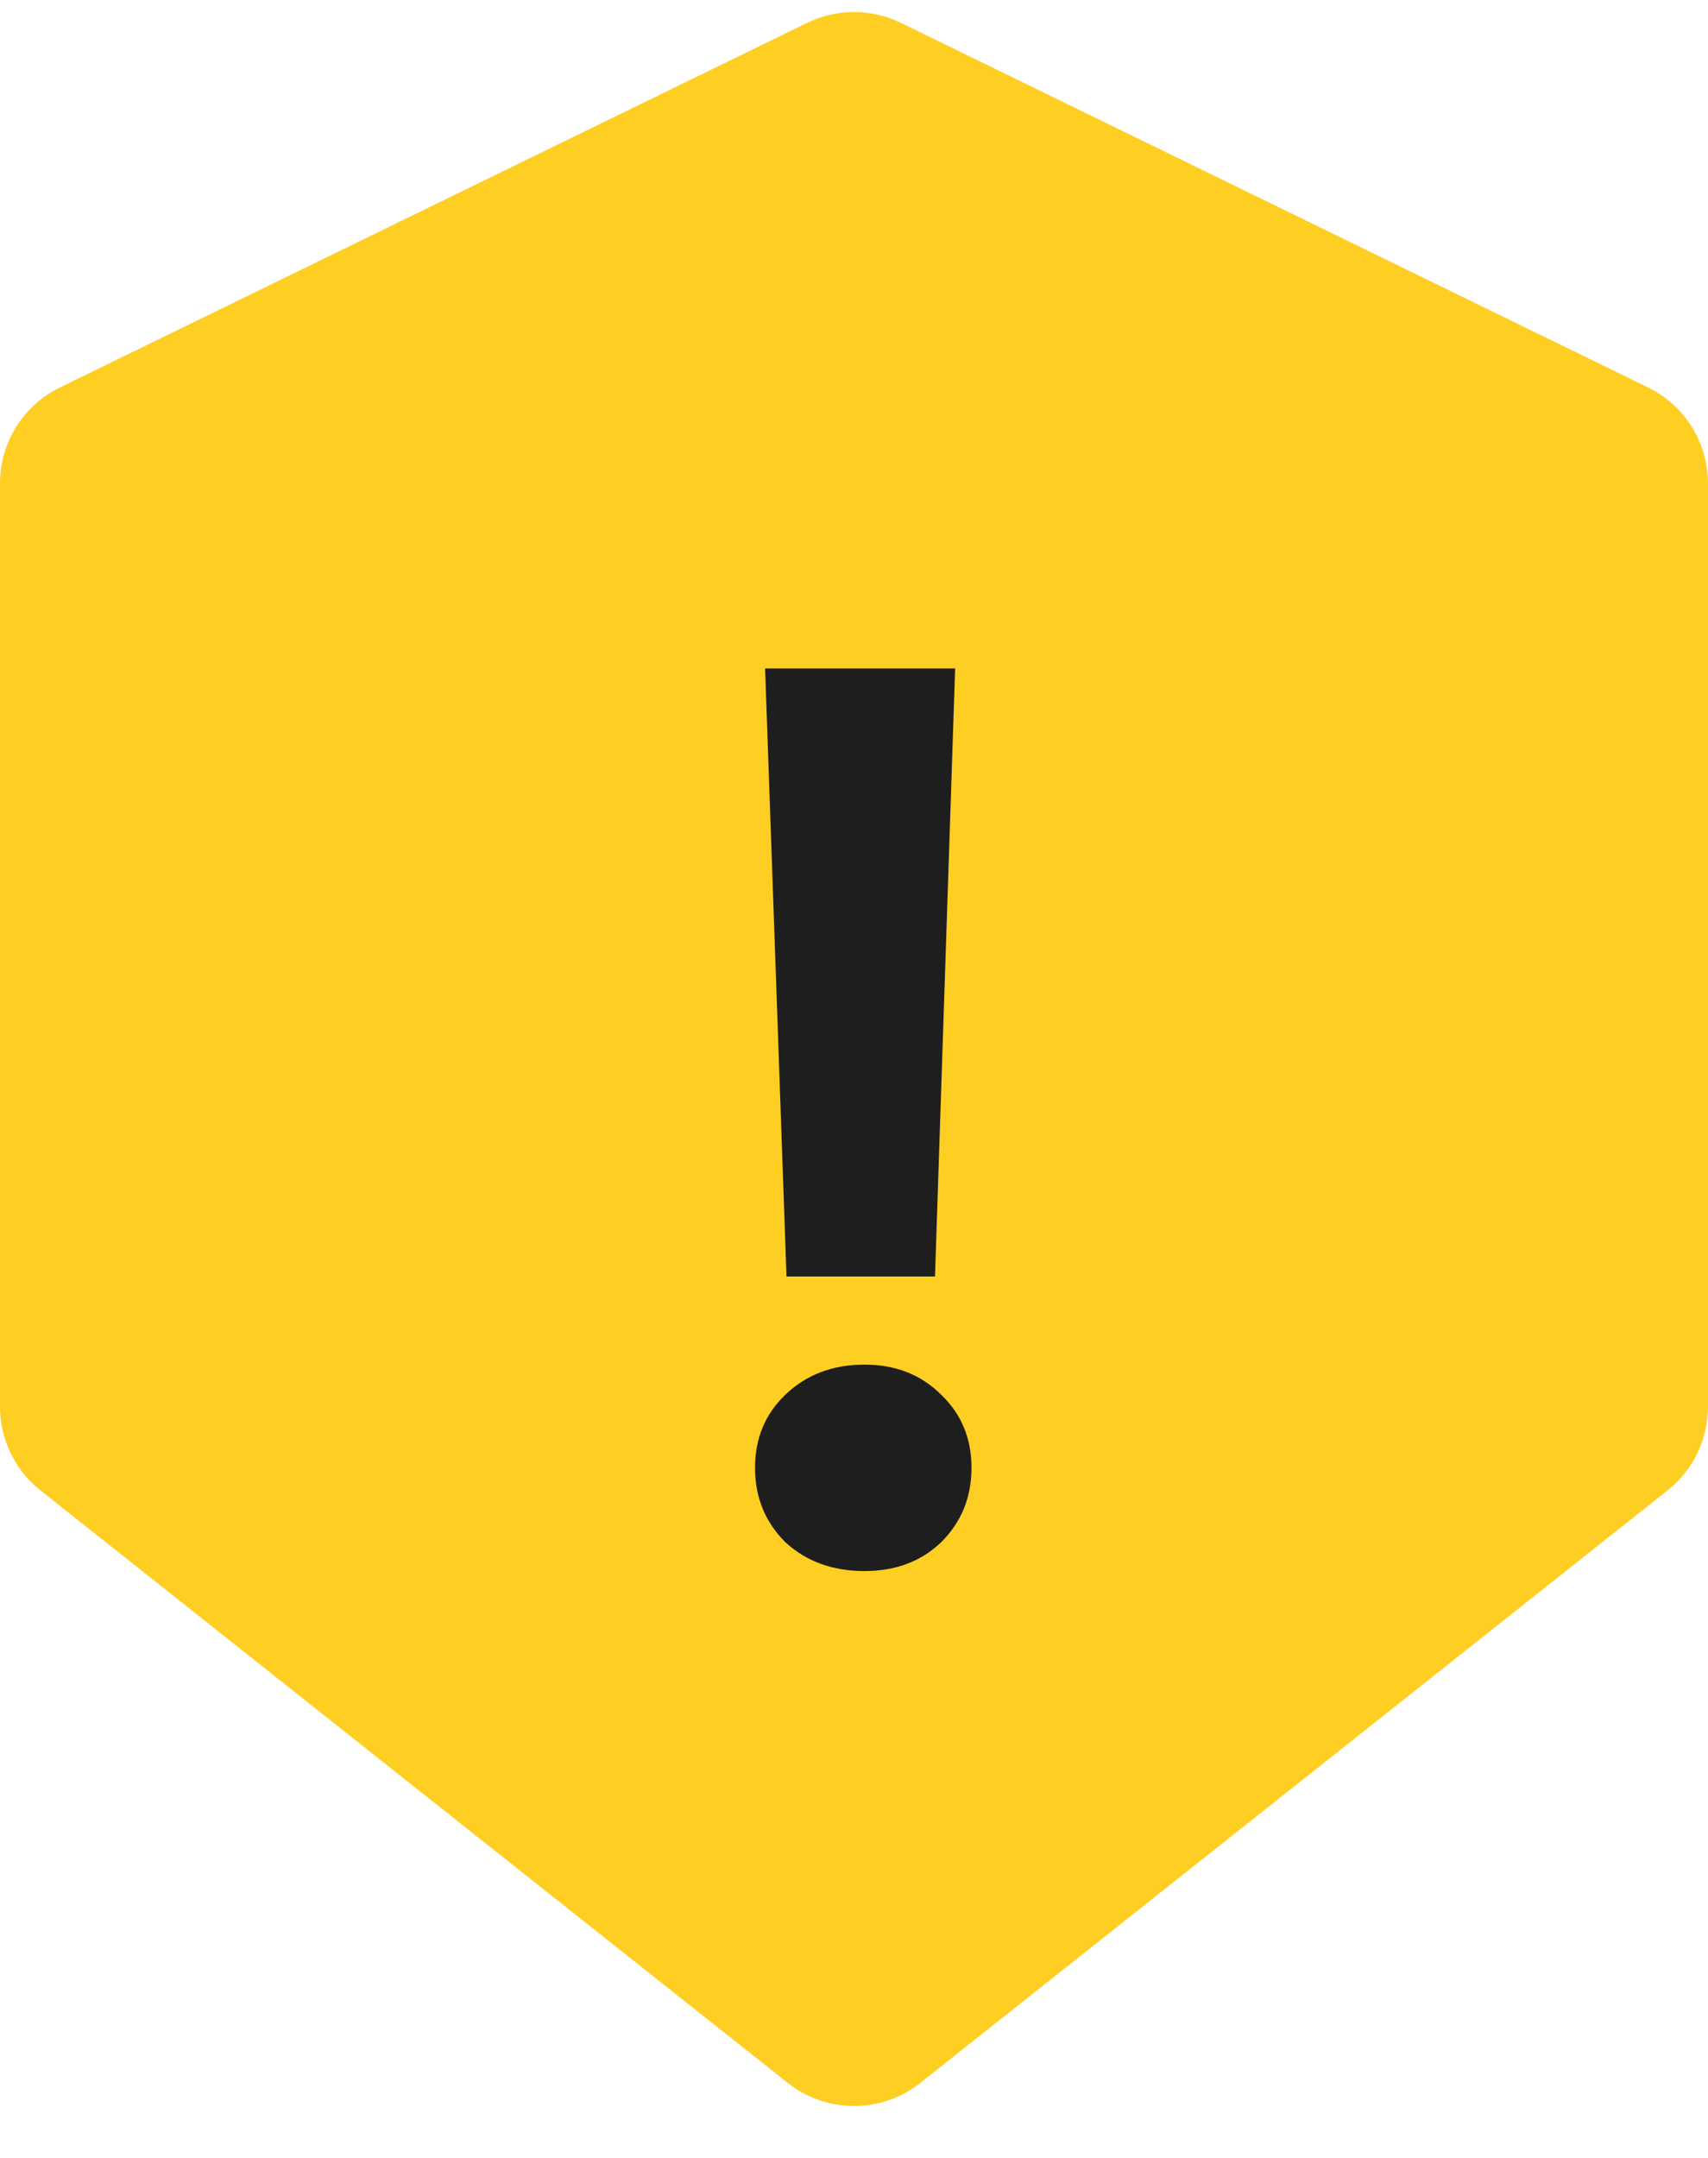 <svg width="19" height="24" viewBox="0 0 19 24" fill="none" xmlns="http://www.w3.org/2000/svg">
<path d="M8.979 0.254L0.667 4.309C0.259 4.508 0 4.922 0 5.376V15.646C0 16.008 0.166 16.351 0.45 16.576L8.762 23.165C9.194 23.508 9.806 23.508 10.238 23.165L18.55 16.576C18.834 16.351 19 16.008 19 15.646V5.376C19 4.922 18.741 4.508 18.333 4.309L10.021 0.254C9.692 0.094 9.308 0.094 8.979 0.254Z" fill="#FFCE22"/>
<path d="M10.625 7.435L10.401 14.197H8.749L8.511 7.435H10.625ZM9.617 17.473C9.262 17.473 8.968 17.366 8.735 17.151C8.511 16.927 8.399 16.652 8.399 16.325C8.399 15.998 8.511 15.728 8.735 15.513C8.968 15.289 9.262 15.177 9.617 15.177C9.962 15.177 10.247 15.289 10.471 15.513C10.695 15.728 10.807 15.998 10.807 16.325C10.807 16.652 10.695 16.927 10.471 17.151C10.247 17.366 9.962 17.473 9.617 17.473Z" fill="#1E1E1E"/>
</svg>
